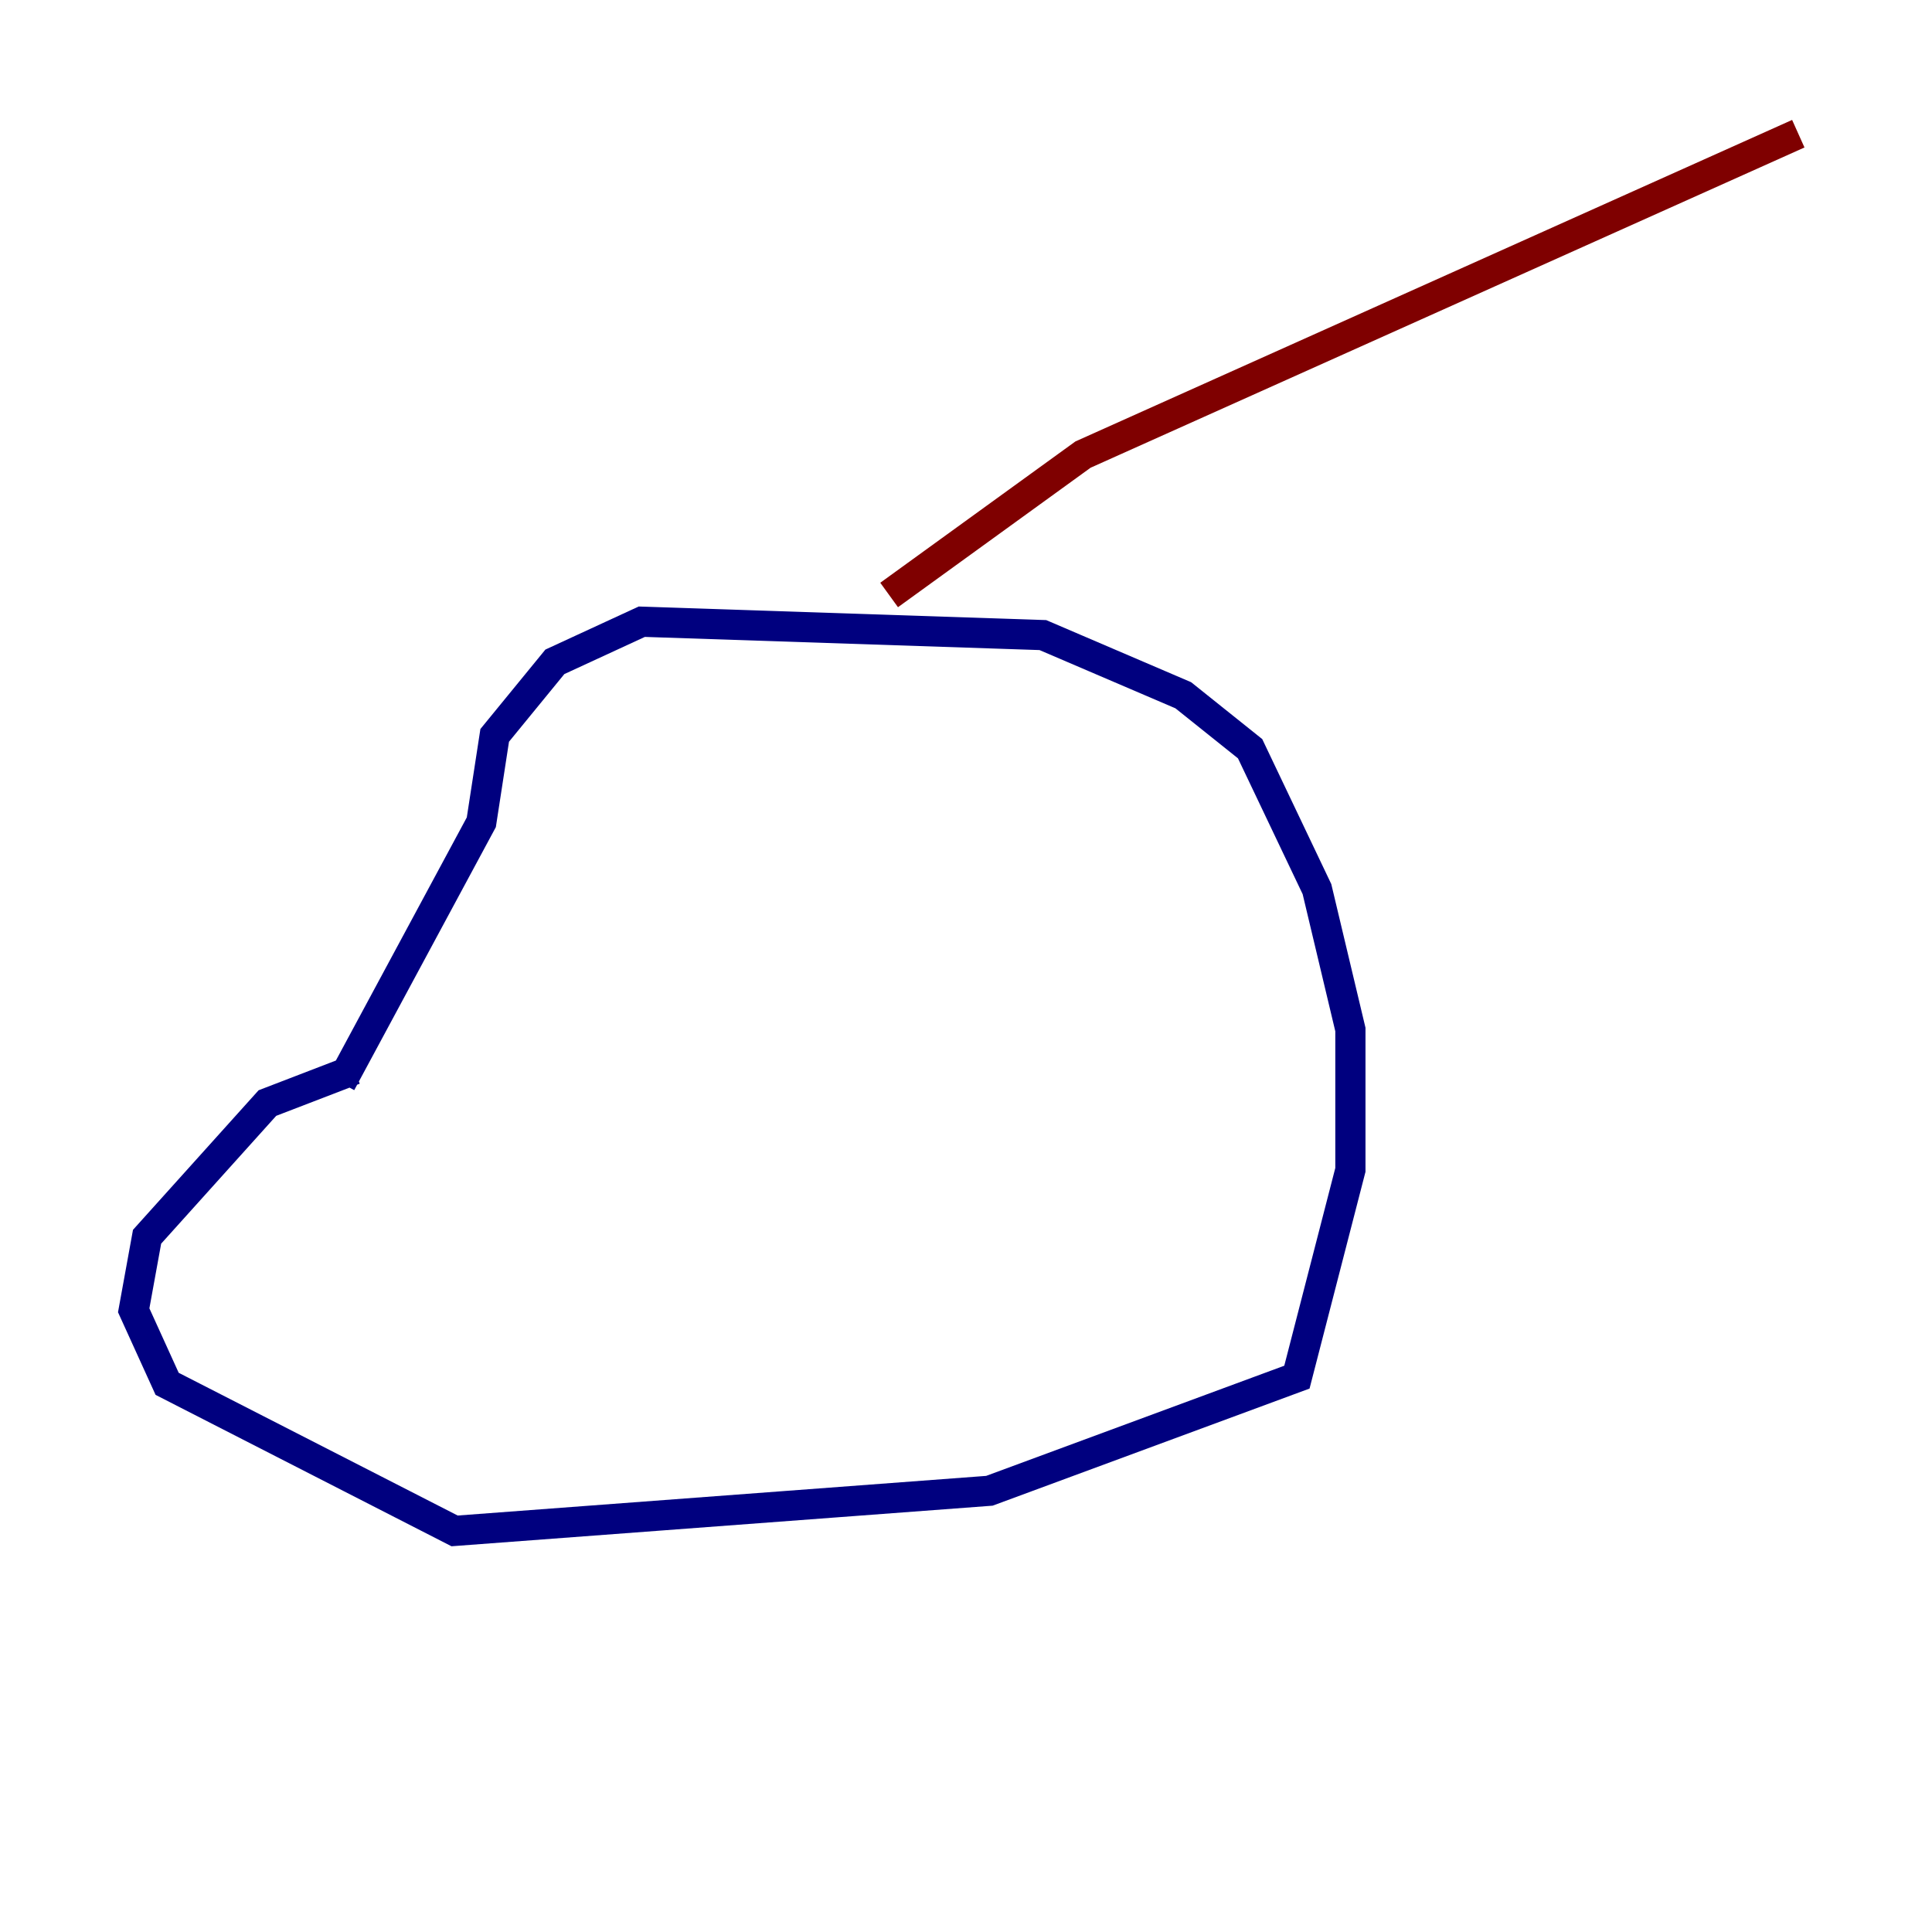 <?xml version="1.0" encoding="utf-8" ?>
<svg baseProfile="tiny" height="128" version="1.2" viewBox="0,0,128,128" width="128" xmlns="http://www.w3.org/2000/svg" xmlns:ev="http://www.w3.org/2001/xml-events" xmlns:xlink="http://www.w3.org/1999/xlink"><defs /><polyline fill="none" points="23.474,70.865 17.716,73.08 9.744,81.938 8.858,86.81 11.073,91.682 30.118,101.426 65.55,98.768 85.924,91.239 89.467,77.509 89.467,68.208 87.253,58.907 82.823,49.605 78.394,46.062 69.093,42.076 42.519,41.19 36.761,43.848 32.775,48.72 31.889,54.477 22.588,71.751" stroke="#00007f" stroke-width="2" /><polyline fill="none" points="58.907,39.419 71.751,30.118 119.142,8.858" stroke="#7f0000" stroke-width="2" /></svg>